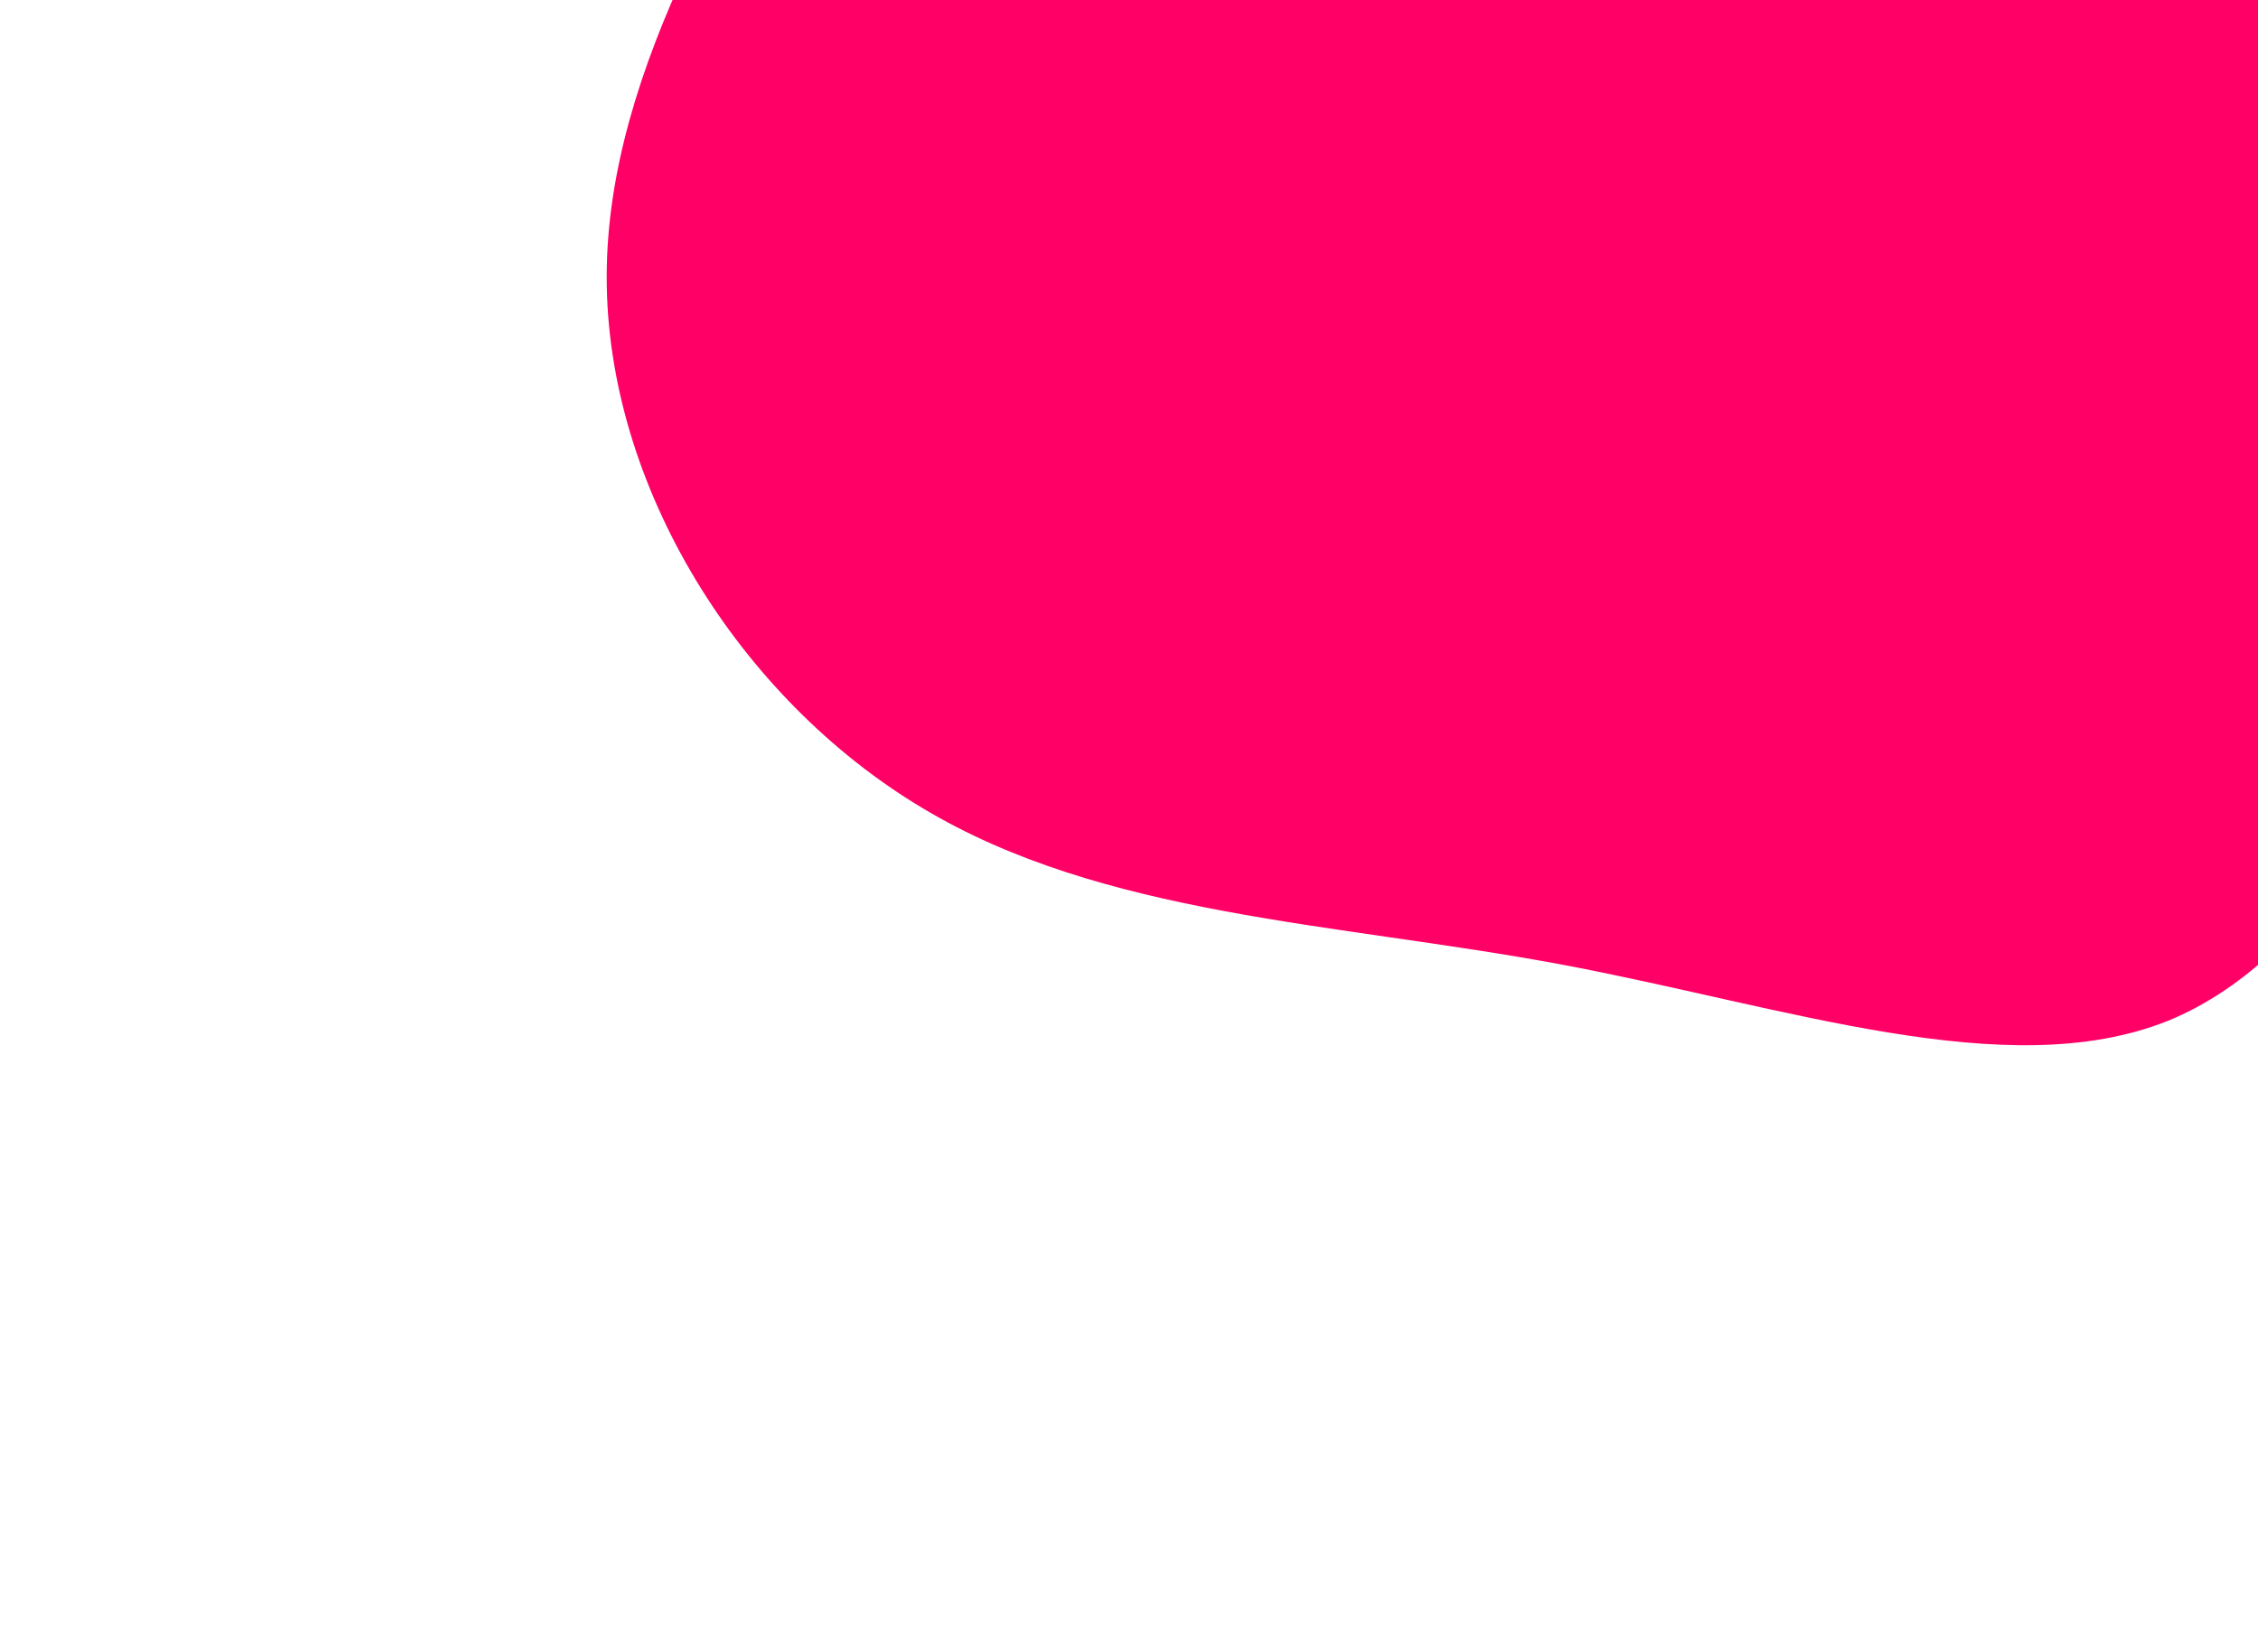 <svg width="931" height="681" viewBox="0 0 931 681" fill="none" xmlns="http://www.w3.org/2000/svg">
<g filter="url(#filter0_df_1_14)">
<path d="M695.439 -456.192C777.04 -428.219 839.69 -347.531 887.757 -271.518C935.35 -195.275 968.115 -122.999 978.197 -47.936C988.048 26.652 975.214 104.029 947.7 186.186C920.429 267.636 878.72 353.161 812.601 379.989C746.252 406.342 655.492 373.999 561.983 356.515C469.179 339.276 373.627 336.895 299.044 291.99C223.756 246.839 168.963 159.395 169.147 72.876C169.331 -13.642 224.249 -98.528 273.973 -183.242C323.928 -267.482 368.215 -351.319 440.513 -405.255C513.055 -459.898 613.838 -484.164 695.439 -456.192Z" fill="#FF0066"/>
</g>
<defs>
<filter id="filter0_df_1_14" x="0.147" y="-676.885" width="1312.35" height="1357.83" filterUnits="userSpaceOnUse" color-interpolation-filters="sRGB">
<feFlood flood-opacity="0" result="BackgroundImageFix"/>
<feColorMatrix in="SourceAlpha" type="matrix" values="0 0 0 0 0 0 0 0 0 0 0 0 0 0 0 0 0 0 127 0" result="hardAlpha"/>
<feOffset dx="81" dy="41"/>
<feGaussianBlur stdDeviation="125"/>
<feComposite in2="hardAlpha" operator="out"/>
<feColorMatrix type="matrix" values="0 0 0 0 1 0 0 0 0 0.004 0 0 0 0 0.4 0 0 0 1 0"/>
<feBlend mode="normal" in2="BackgroundImageFix" result="effect1_dropShadow_1_14"/>
<feBlend mode="normal" in="SourceGraphic" in2="effect1_dropShadow_1_14" result="shape"/>
<feGaussianBlur stdDeviation="25" result="effect2_foregroundBlur_1_14"/>
</filter>
</defs>
</svg>
